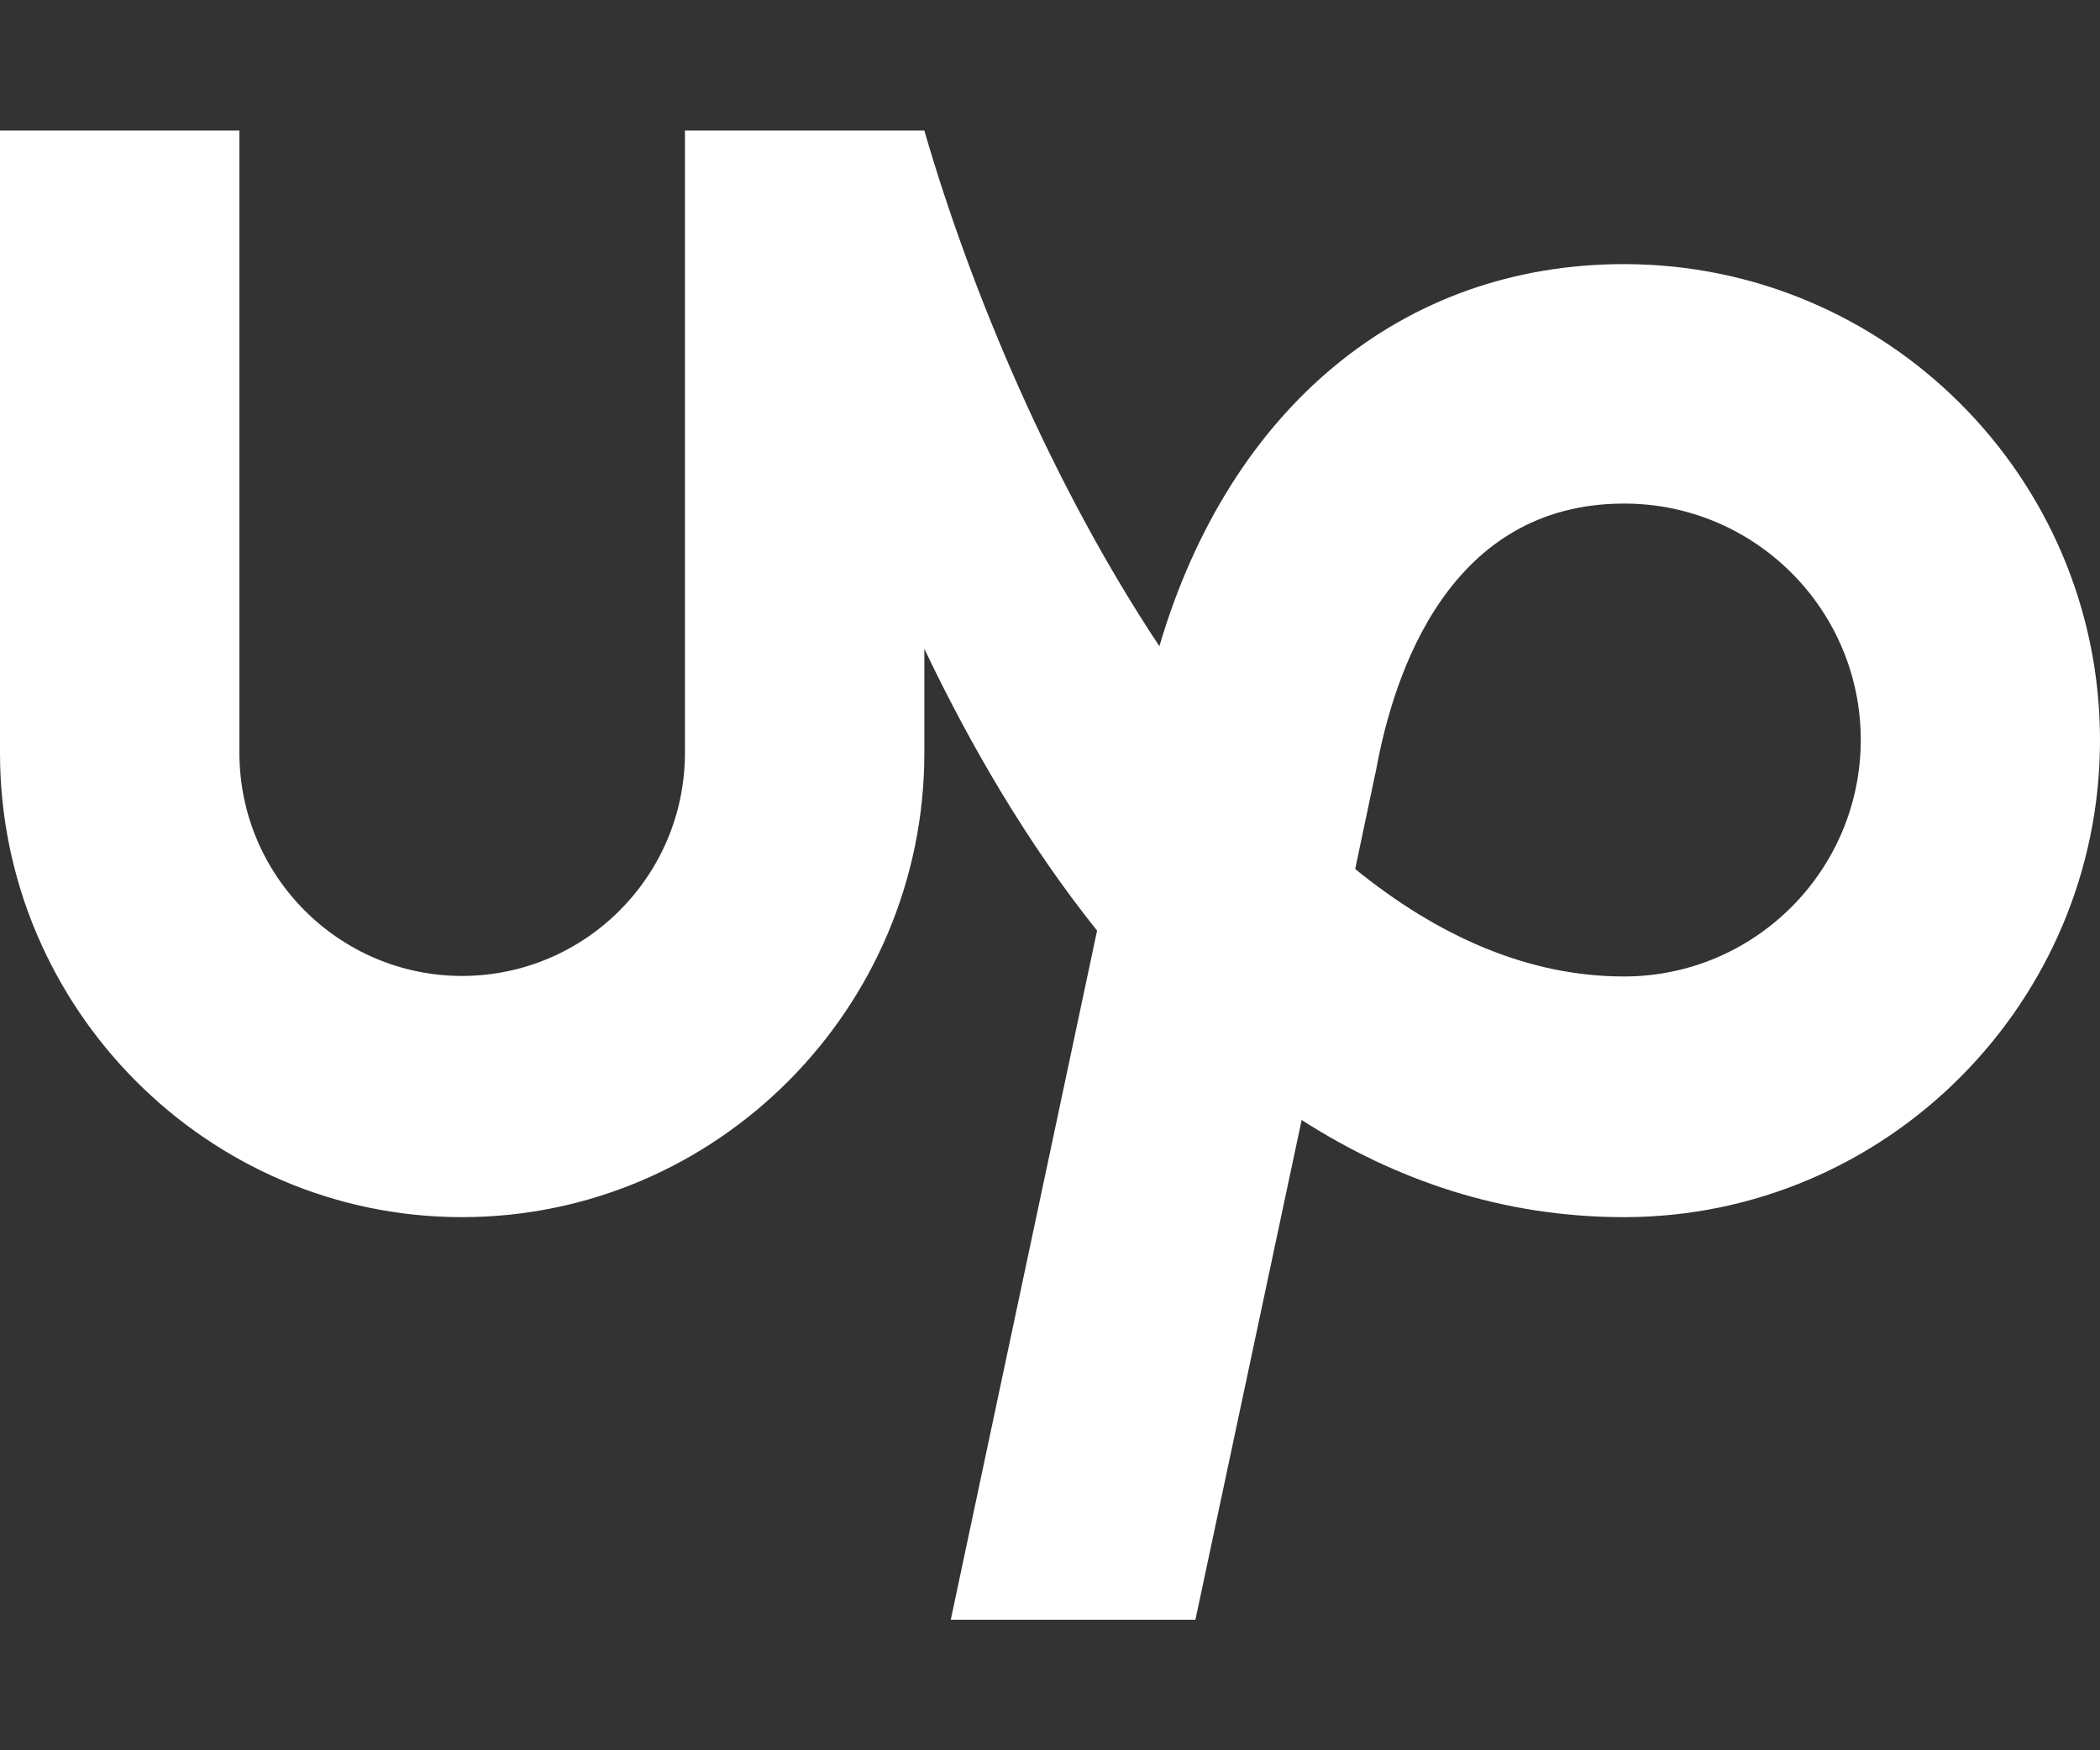 <svg width="12" height="10" viewBox="0 0 12 10" fill="none" xmlns="http://www.w3.org/2000/svg">
<rect x="0" y="0" width="12" height="10" fill="#333333" stroke="none"/>
<path d="M9.28 5.579C8.729 5.579 8.213 5.346 7.744 4.965L7.857 4.428L7.862 4.407C7.965 3.835 8.286 2.877 9.281 2.877C10.027 2.877 10.633 3.482 10.633 4.228C10.632 4.973 10.027 5.579 9.28 5.579ZM9.28 1.509C8.011 1.509 7.026 2.333 6.625 3.692C6.016 2.775 5.551 1.674 5.282 0.746H3.914V4.302C3.913 5.005 3.344 5.575 2.64 5.576C1.938 5.575 1.369 5.005 1.368 4.302V0.746H0V4.302C0 5.759 1.185 6.954 2.64 6.954C4.097 6.954 5.282 5.759 5.282 4.302V3.707C5.546 4.261 5.873 4.822 6.269 5.317L5.433 9.254H6.831L7.438 6.399C7.969 6.739 8.58 6.954 9.28 6.954C10.78 6.954 12 5.728 12 4.229C12 2.728 10.78 1.509 9.28 1.509Z" fill="white"/>
</svg>
